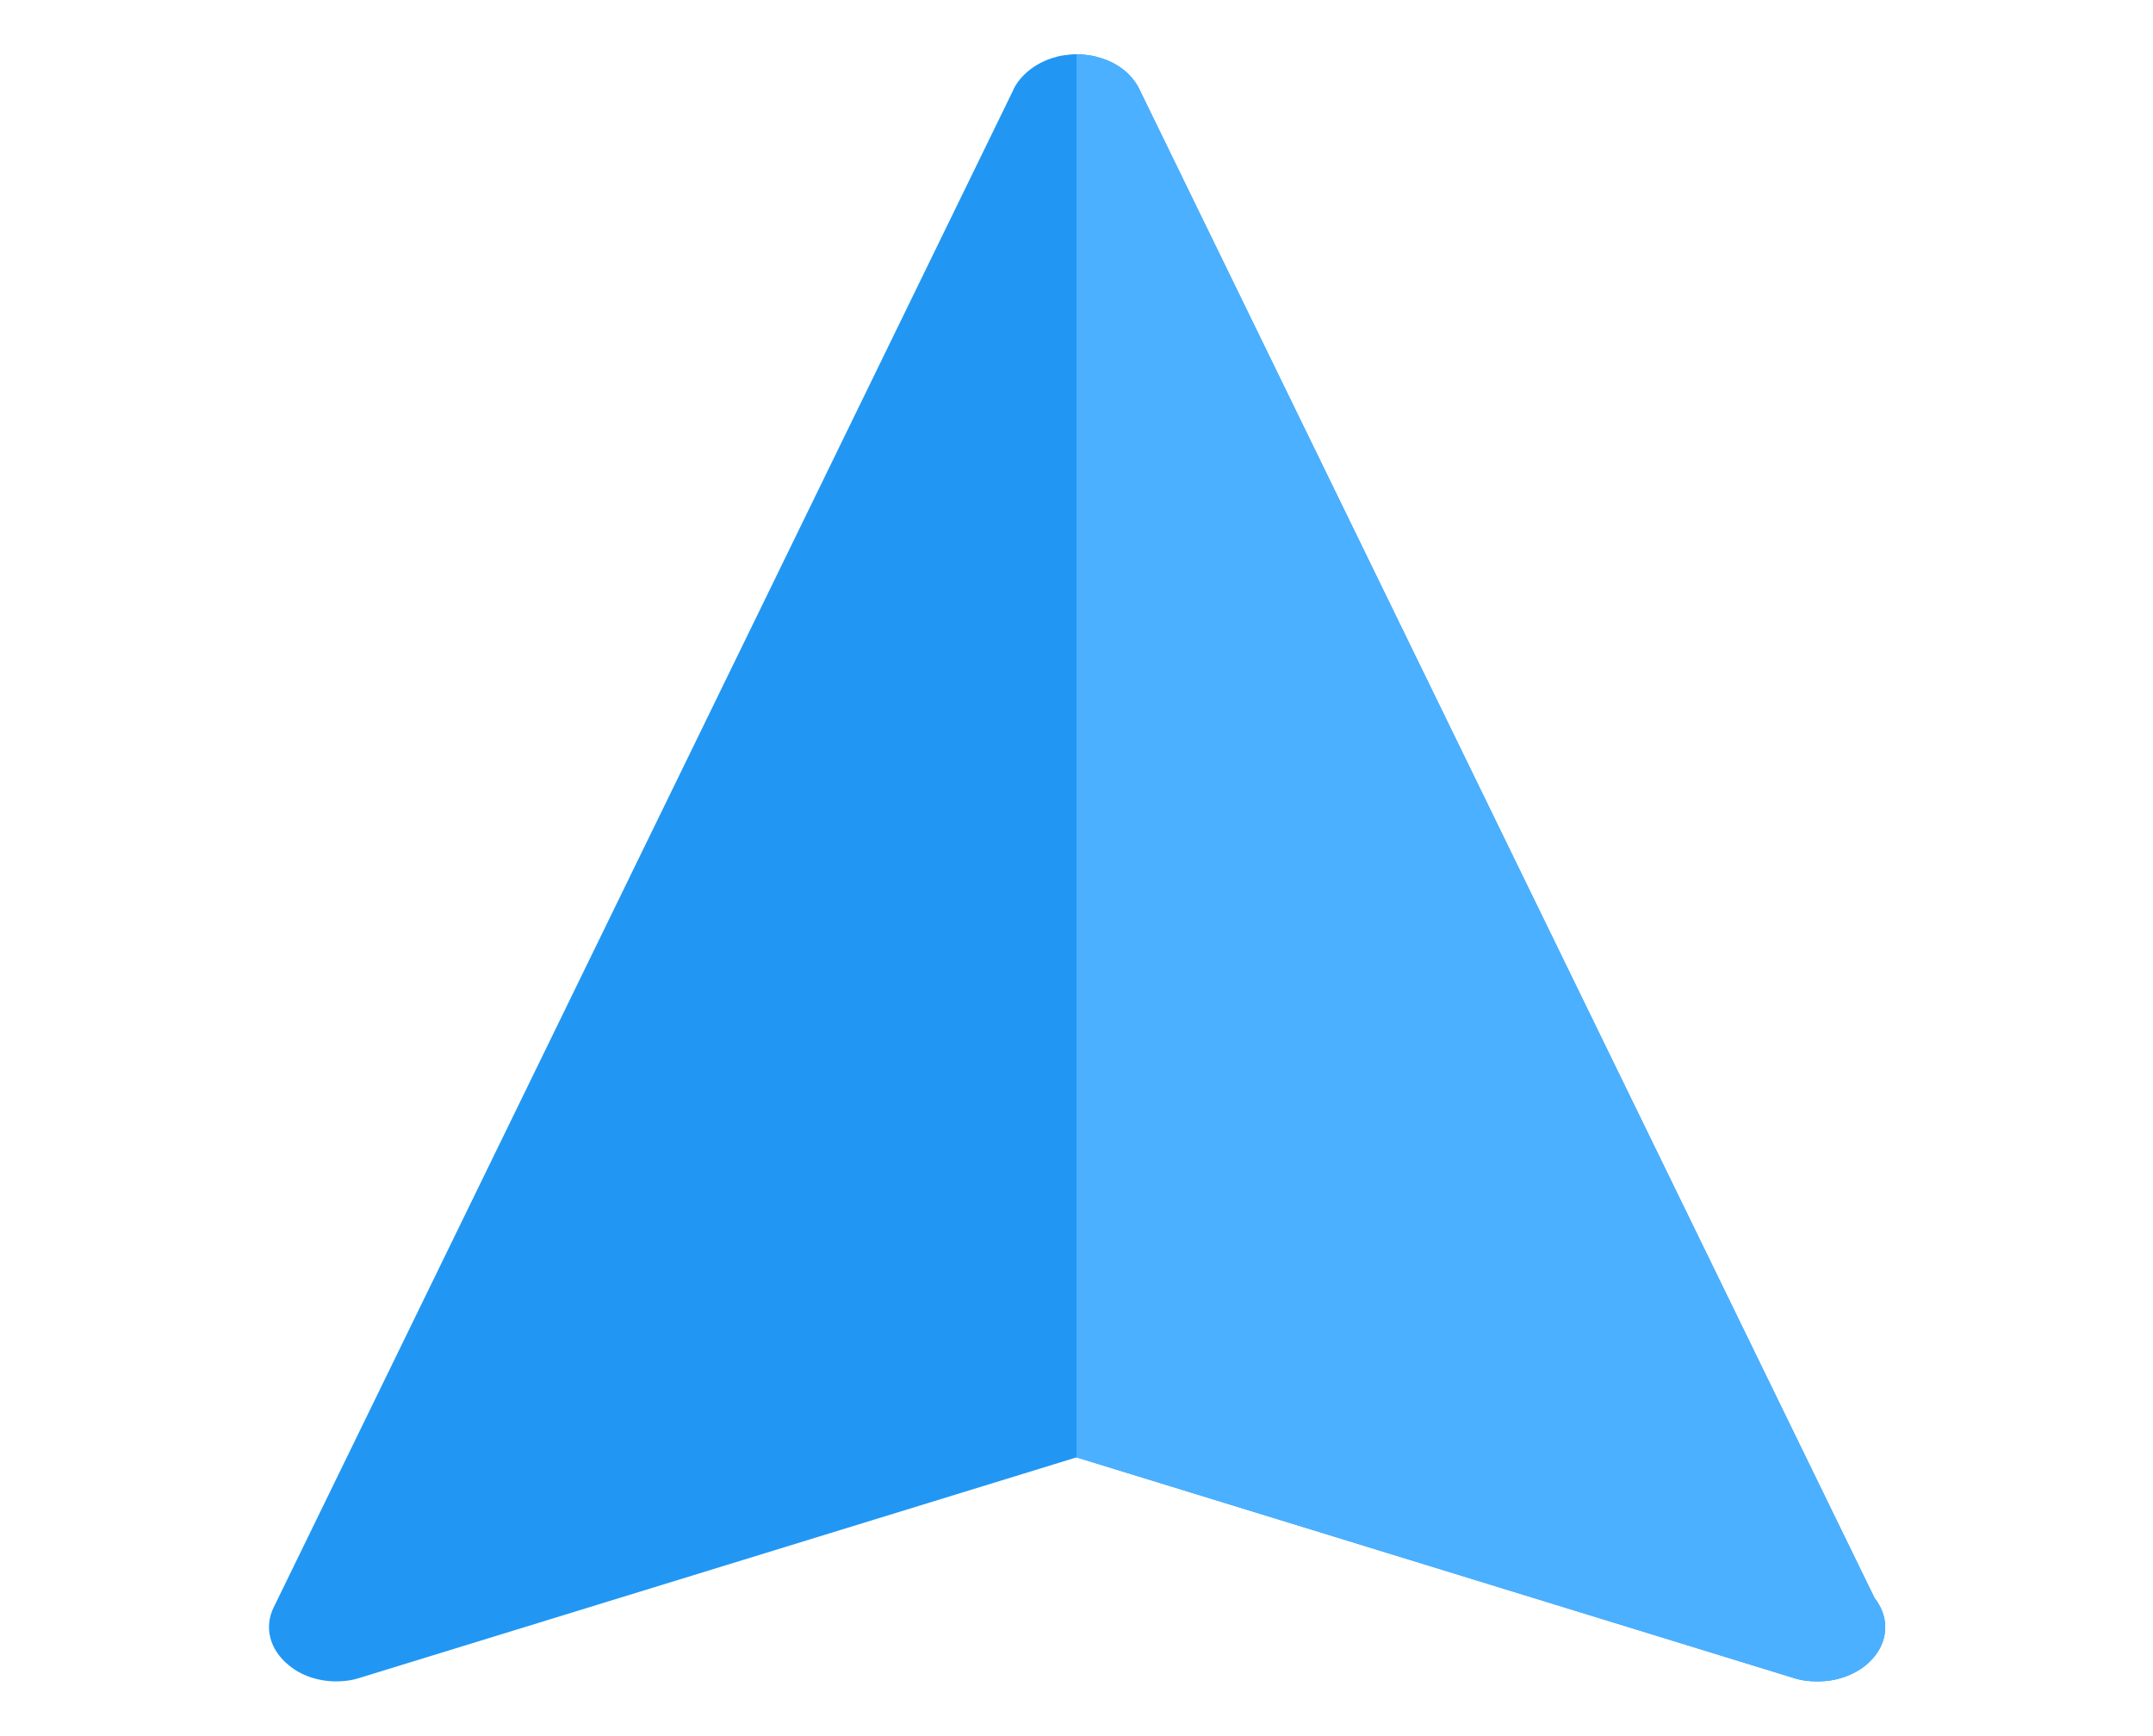 <svg width="418" height="337" viewBox="0 0 418 337" fill="none" xmlns="http://www.w3.org/2000/svg">
<path d="M363.921 310.251L221.279 17.482C219.973 14.638 217.23 12.322 213.703 11.268C213.05 11.058 212.266 10.847 211.482 10.742C210.698 10.637 209.915 10.531 209 10.531C208.086 10.531 207.302 10.637 206.518 10.742C205.735 10.847 204.951 11.058 204.298 11.268C201.032 12.322 198.289 14.428 196.852 17.166L196.721 17.482L53.164 312.041C51.205 315.937 52.381 320.361 56.038 323.309C58.52 325.416 61.916 326.469 65.313 326.469C66.88 326.469 68.448 326.258 70.015 325.732L209 282.975L347.985 325.732C349.553 326.258 351.12 326.469 352.688 326.469C352.818 326.469 352.818 326.469 352.949 326.469C360.133 326.469 366.011 321.73 366.011 315.938C366.011 313.831 365.228 311.936 363.921 310.251Z" fill="#2197F3"/>
<path d="M366.011 315.938C366.011 321.73 360.133 326.469 352.949 326.469C352.818 326.469 352.818 326.469 352.687 326.469C351.12 326.469 349.552 326.258 347.985 325.732L209 282.975V10.531C209.914 10.531 210.698 10.637 211.482 10.742C212.266 10.847 213.049 11.058 213.703 11.268C217.229 12.322 219.973 14.638 221.279 17.482L363.921 310.251C365.227 311.936 366.011 313.831 366.011 315.938Z" fill="#4BB0FF"/>
</svg>
